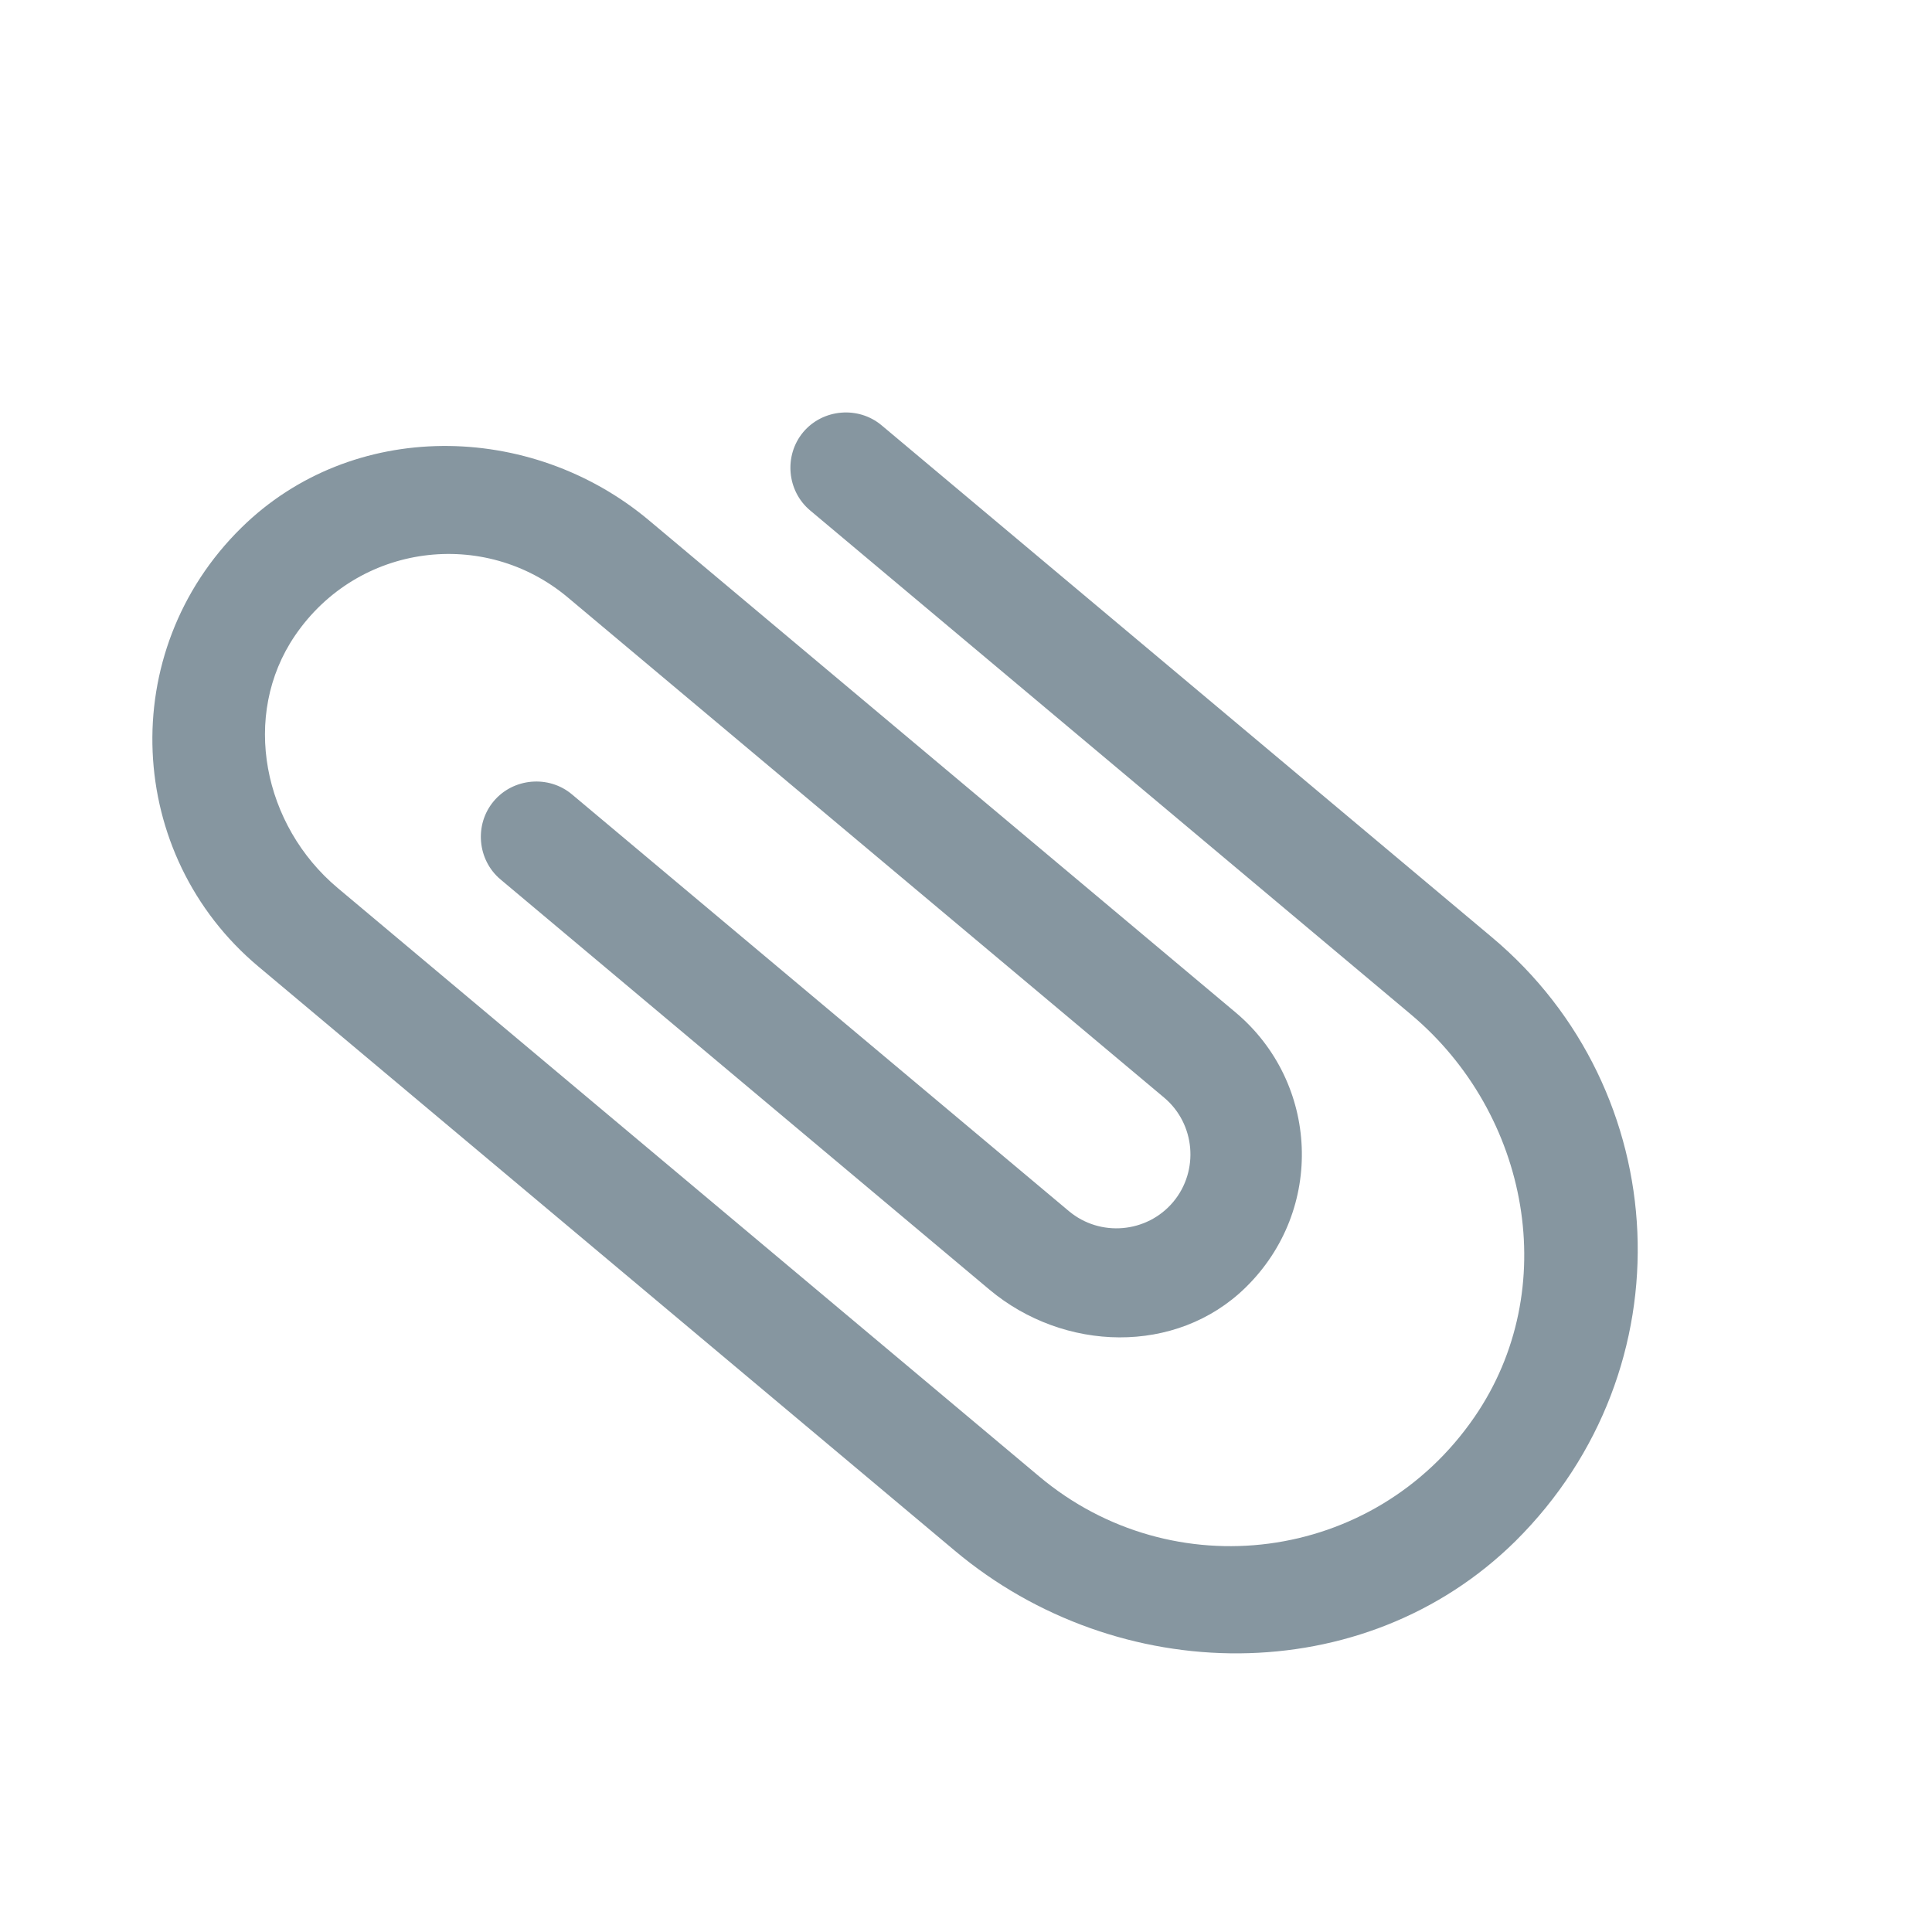 <svg xmlns="http://www.w3.org/2000/svg" viewBox="0 0 24 24" height="25" width="25" preserveAspectRatio="xMidYMid meet" class="" fill="none"><title>e2e-attachment</title><path d="M10.064 6.341L17.526 12.601C19 13.837 19.407 16.017 18.317 17.602C17.065 19.424 14.563 19.728 12.912 18.343L4.195 11.031C3.271 10.256 2.988 8.889 3.665 7.895C4.447 6.748 6.018 6.552 7.054 7.422L14.46 13.634C14.848 13.959 14.899 14.543 14.574 14.931C14.248 15.319 13.665 15.37 13.277 15.044L7.105 9.868C6.816 9.625 6.375 9.664 6.133 9.953C5.89 10.242 5.929 10.683 6.218 10.925L12.291 16.02C13.215 16.794 14.61 16.836 15.471 15.996C16.464 15.026 16.384 13.445 15.348 12.576L8.062 6.464C6.588 5.228 4.371 5.206 2.999 6.555C1.429 8.098 1.558 10.622 3.209 12.006L11.863 19.265C13.887 20.963 16.942 21.003 18.825 19.145C20.983 17.002 20.804 13.548 18.533 11.643L10.951 5.283C10.662 5.041 10.221 5.079 9.978 5.368C9.736 5.658 9.774 6.098 10.064 6.341Z" fill="#8696A0"/></svg>